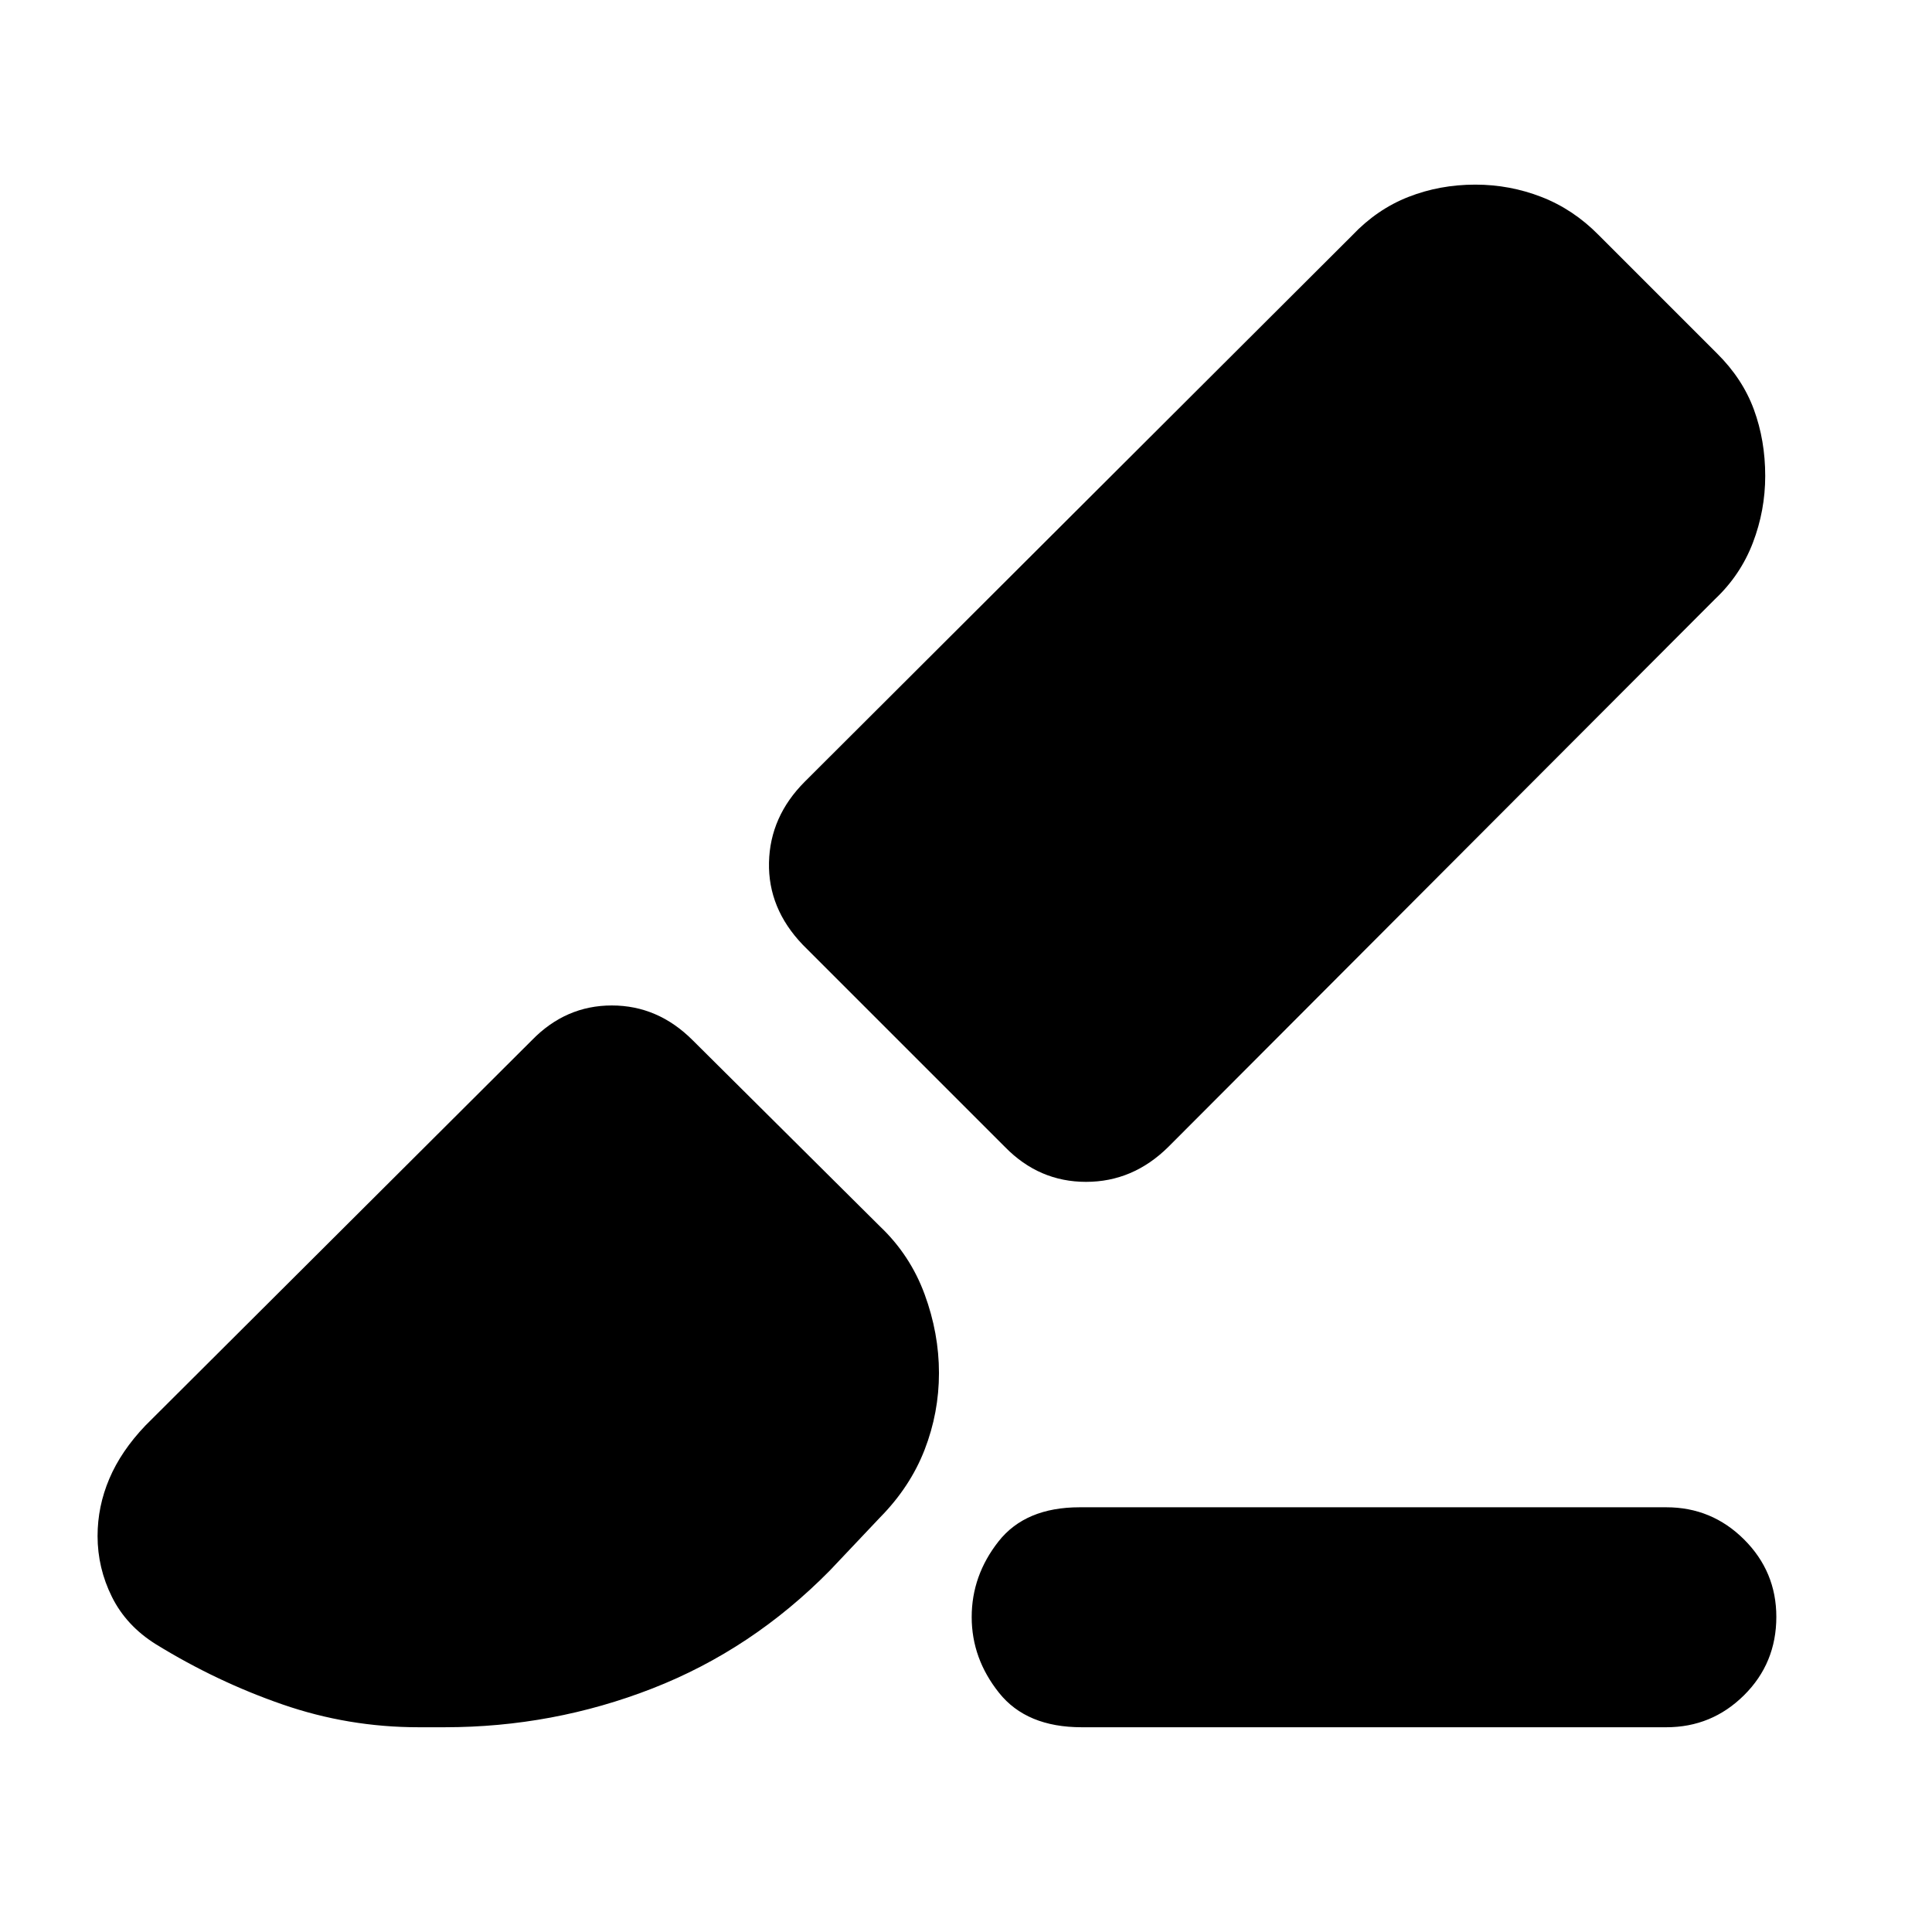 <svg xmlns="http://www.w3.org/2000/svg" height="20" viewBox="0 -960 960 960" width="20"><path d="M828-101.74H537.48q-27.39 0-41.02-17.05-13.63-17.05-13.63-37.7 0-20.66 13.35-37.61 13.35-16.94 40.3-16.94H828q22.56 0 38.61 15.98 16.04 15.99 16.04 38.46 0 23.03-16.04 38.95-16.05 15.91-38.61 15.91Zm-415.7-77.83q-38.69 39.27-88.12 58.55-49.42 19.28-103.22 19.28h-13q-34.89 0-67.64-11.35-32.75-11.34-62.89-29.91-14.69-9.18-21.82-23.53-7.13-14.35-7.13-30.23 0-14.72 5.85-28.48Q60.17-239 72.3-251.7l192-191.43q16.8-17.26 39.71-17.26 22.9 0 40.16 17.26l93.13 92.56q14.98 14.25 22.13 33.67 7.14 19.42 7.14 39.14t-7.14 38.14Q452.28-221.2 437.3-206l-25 26.43Zm168.22-210.52q-17.55 17.35-40.87 17.35-23.32 0-40.21-17.26L398.87-490.57q-17.26-18.03-16.76-40.88.5-22.86 17.83-40.19L671.87-843q12.31-13 27.92-19.13 15.6-6.13 33.29-6.13 17.12 0 32.88 6.13 15.77 6.13 28.3 18.82l58.92 58.92q12.69 12.57 18.32 27.89 5.63 15.32 5.63 33.01 0 17.12-6.13 33.17t-18.82 28.02L580.52-390.09Z"/></svg>